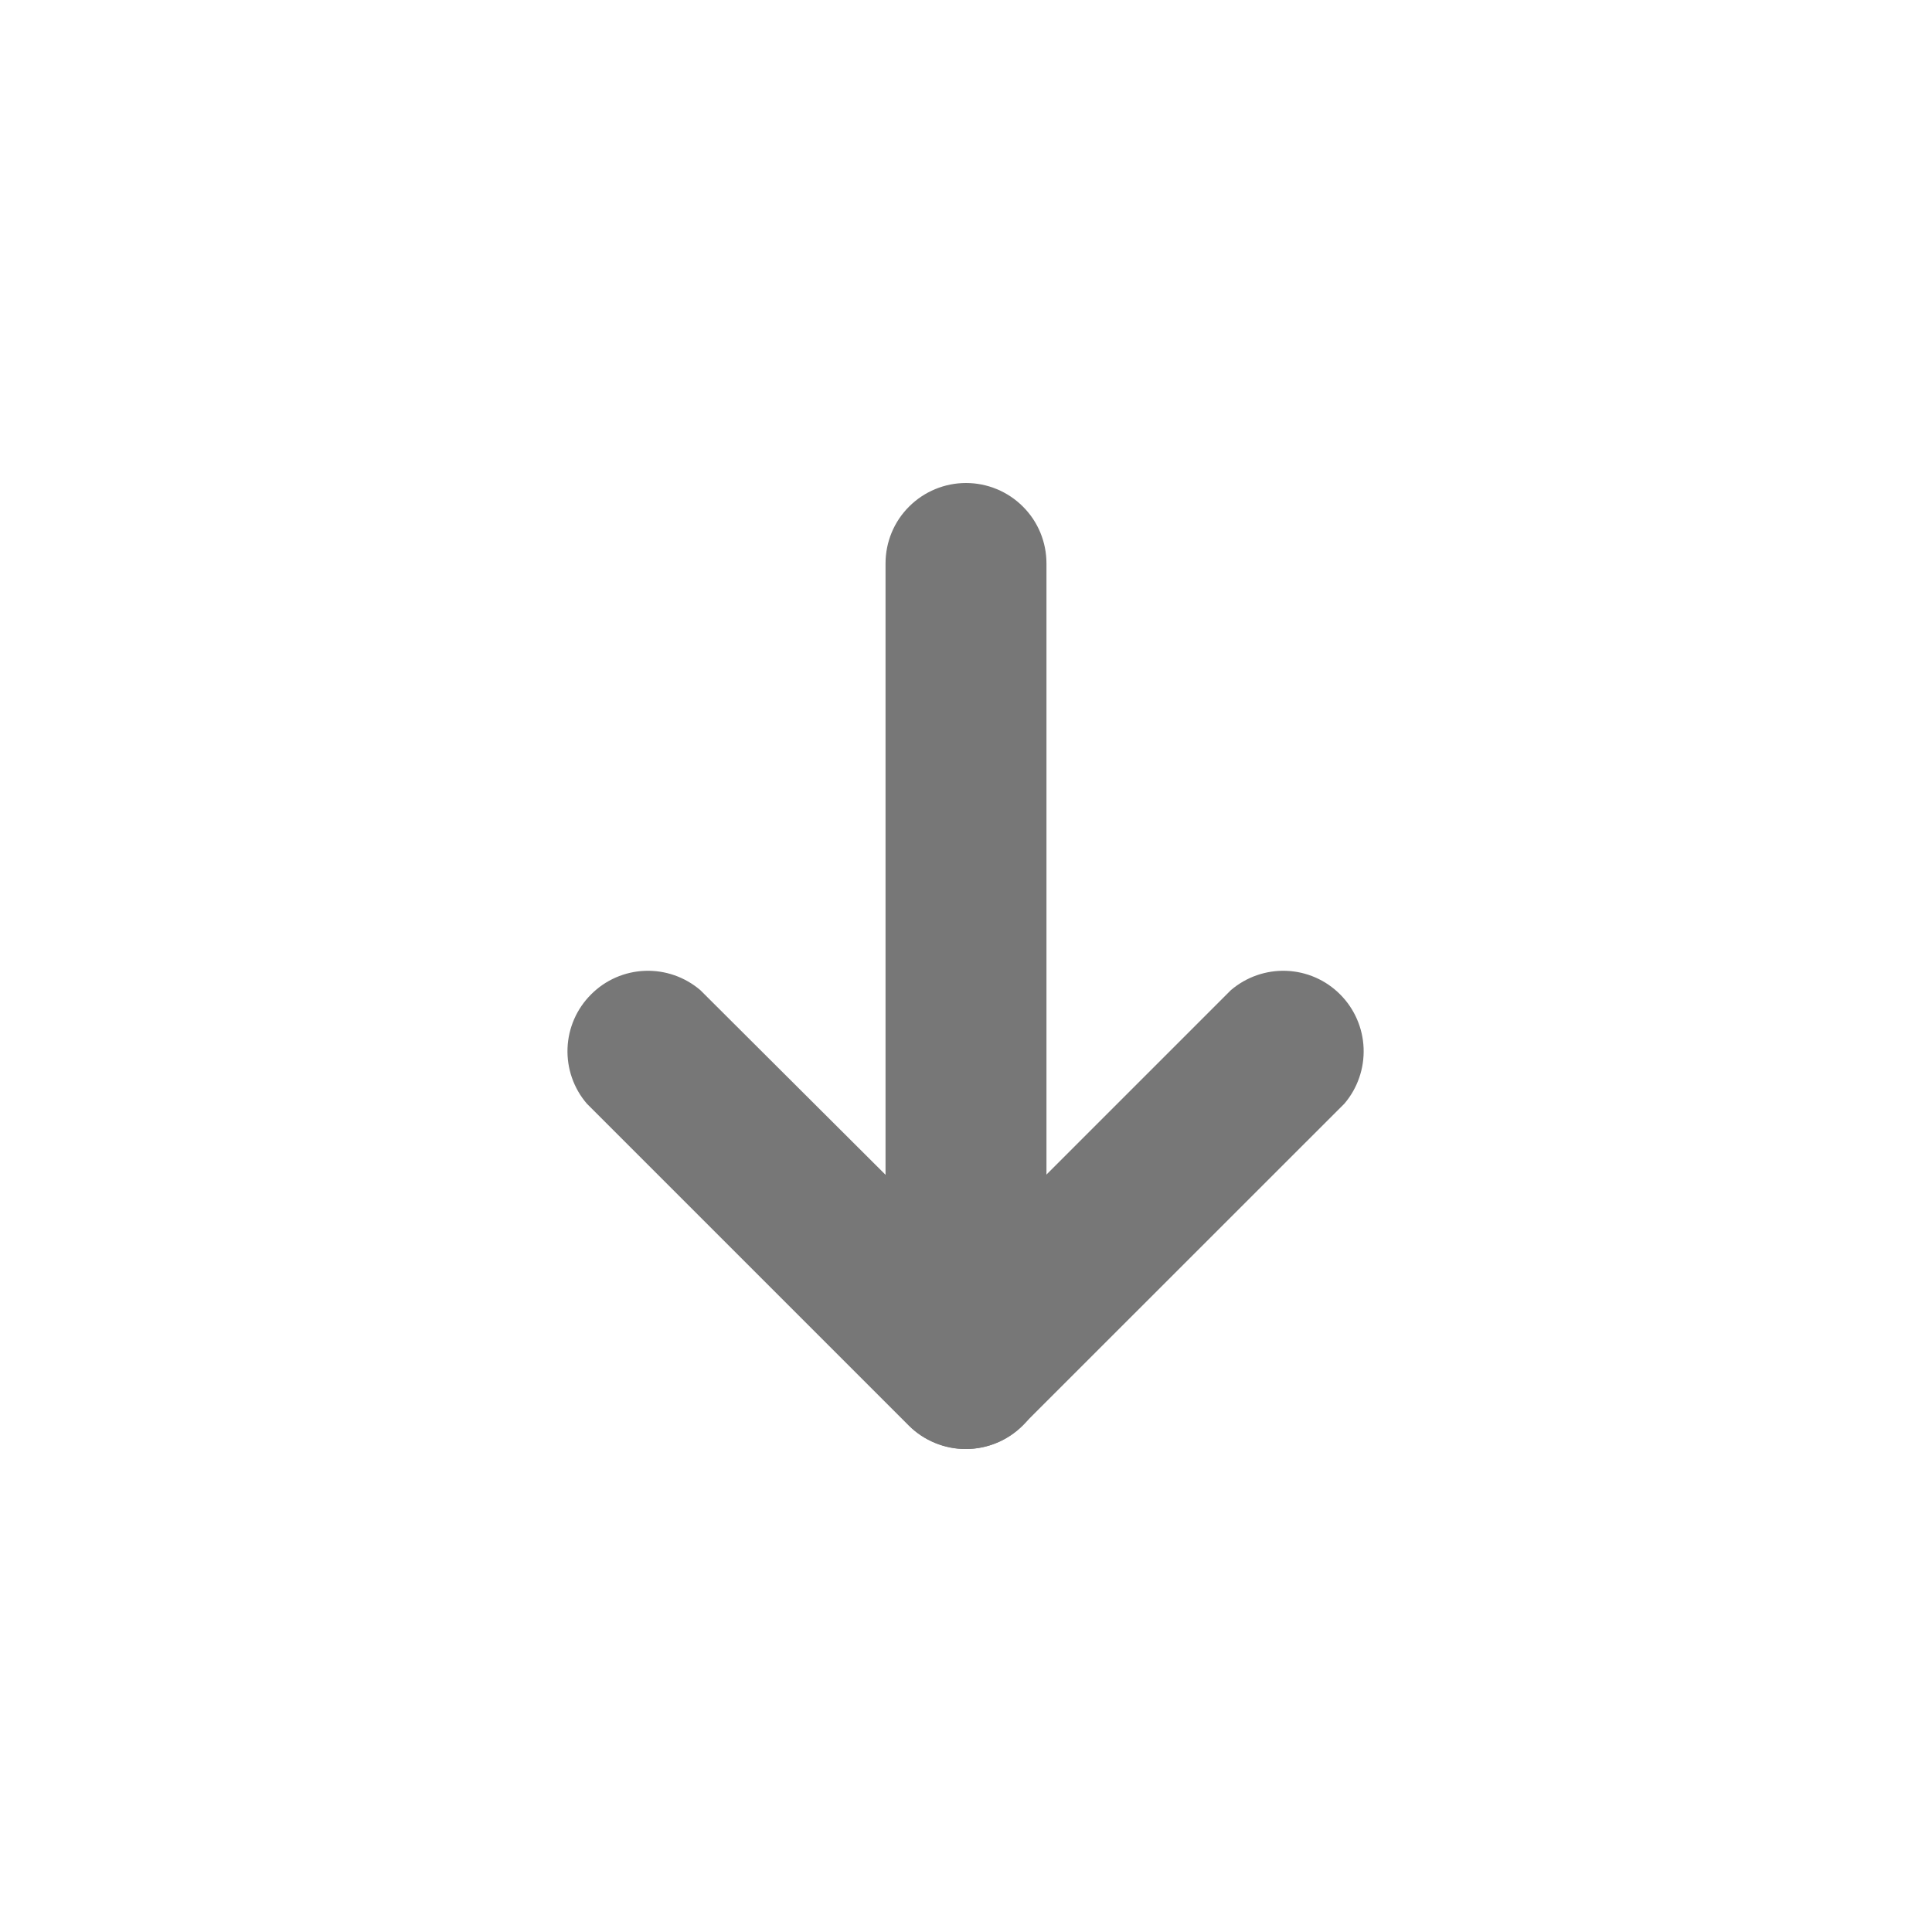 <svg width="20" height="20" viewBox="0 0 20 20" fill="none" xmlns="http://www.w3.org/2000/svg">
<path d="M10 15C9.89 15.001 9.782 14.98 9.68 14.938C9.579 14.897 9.486 14.836 9.408 14.758L6.075 11.425C5.938 11.266 5.867 11.06 5.875 10.851C5.883 10.641 5.97 10.442 6.119 10.294C6.267 10.145 6.466 10.058 6.676 10.05C6.886 10.042 7.091 10.114 7.25 10.25L10 12.992L12.742 10.25C12.901 10.114 13.106 10.042 13.316 10.05C13.526 10.058 13.725 10.145 13.873 10.294C14.021 10.442 14.108 10.641 14.116 10.851C14.124 11.06 14.053 11.266 13.917 11.425L10.583 14.758C10.428 14.912 10.219 14.999 10 15Z" fill="#777777"/>
<path d="M10 15C9.779 15 9.567 14.912 9.411 14.756C9.254 14.6 9.167 14.388 9.167 14.167V5.833C9.167 5.612 9.254 5.4 9.411 5.244C9.567 5.088 9.779 5 10 5C10.221 5 10.433 5.088 10.589 5.244C10.746 5.4 10.833 5.612 10.833 5.833V14.167C10.833 14.388 10.746 14.6 10.589 14.756C10.433 14.912 10.221 15 10 15Z" fill="#777777"/>
</svg>
